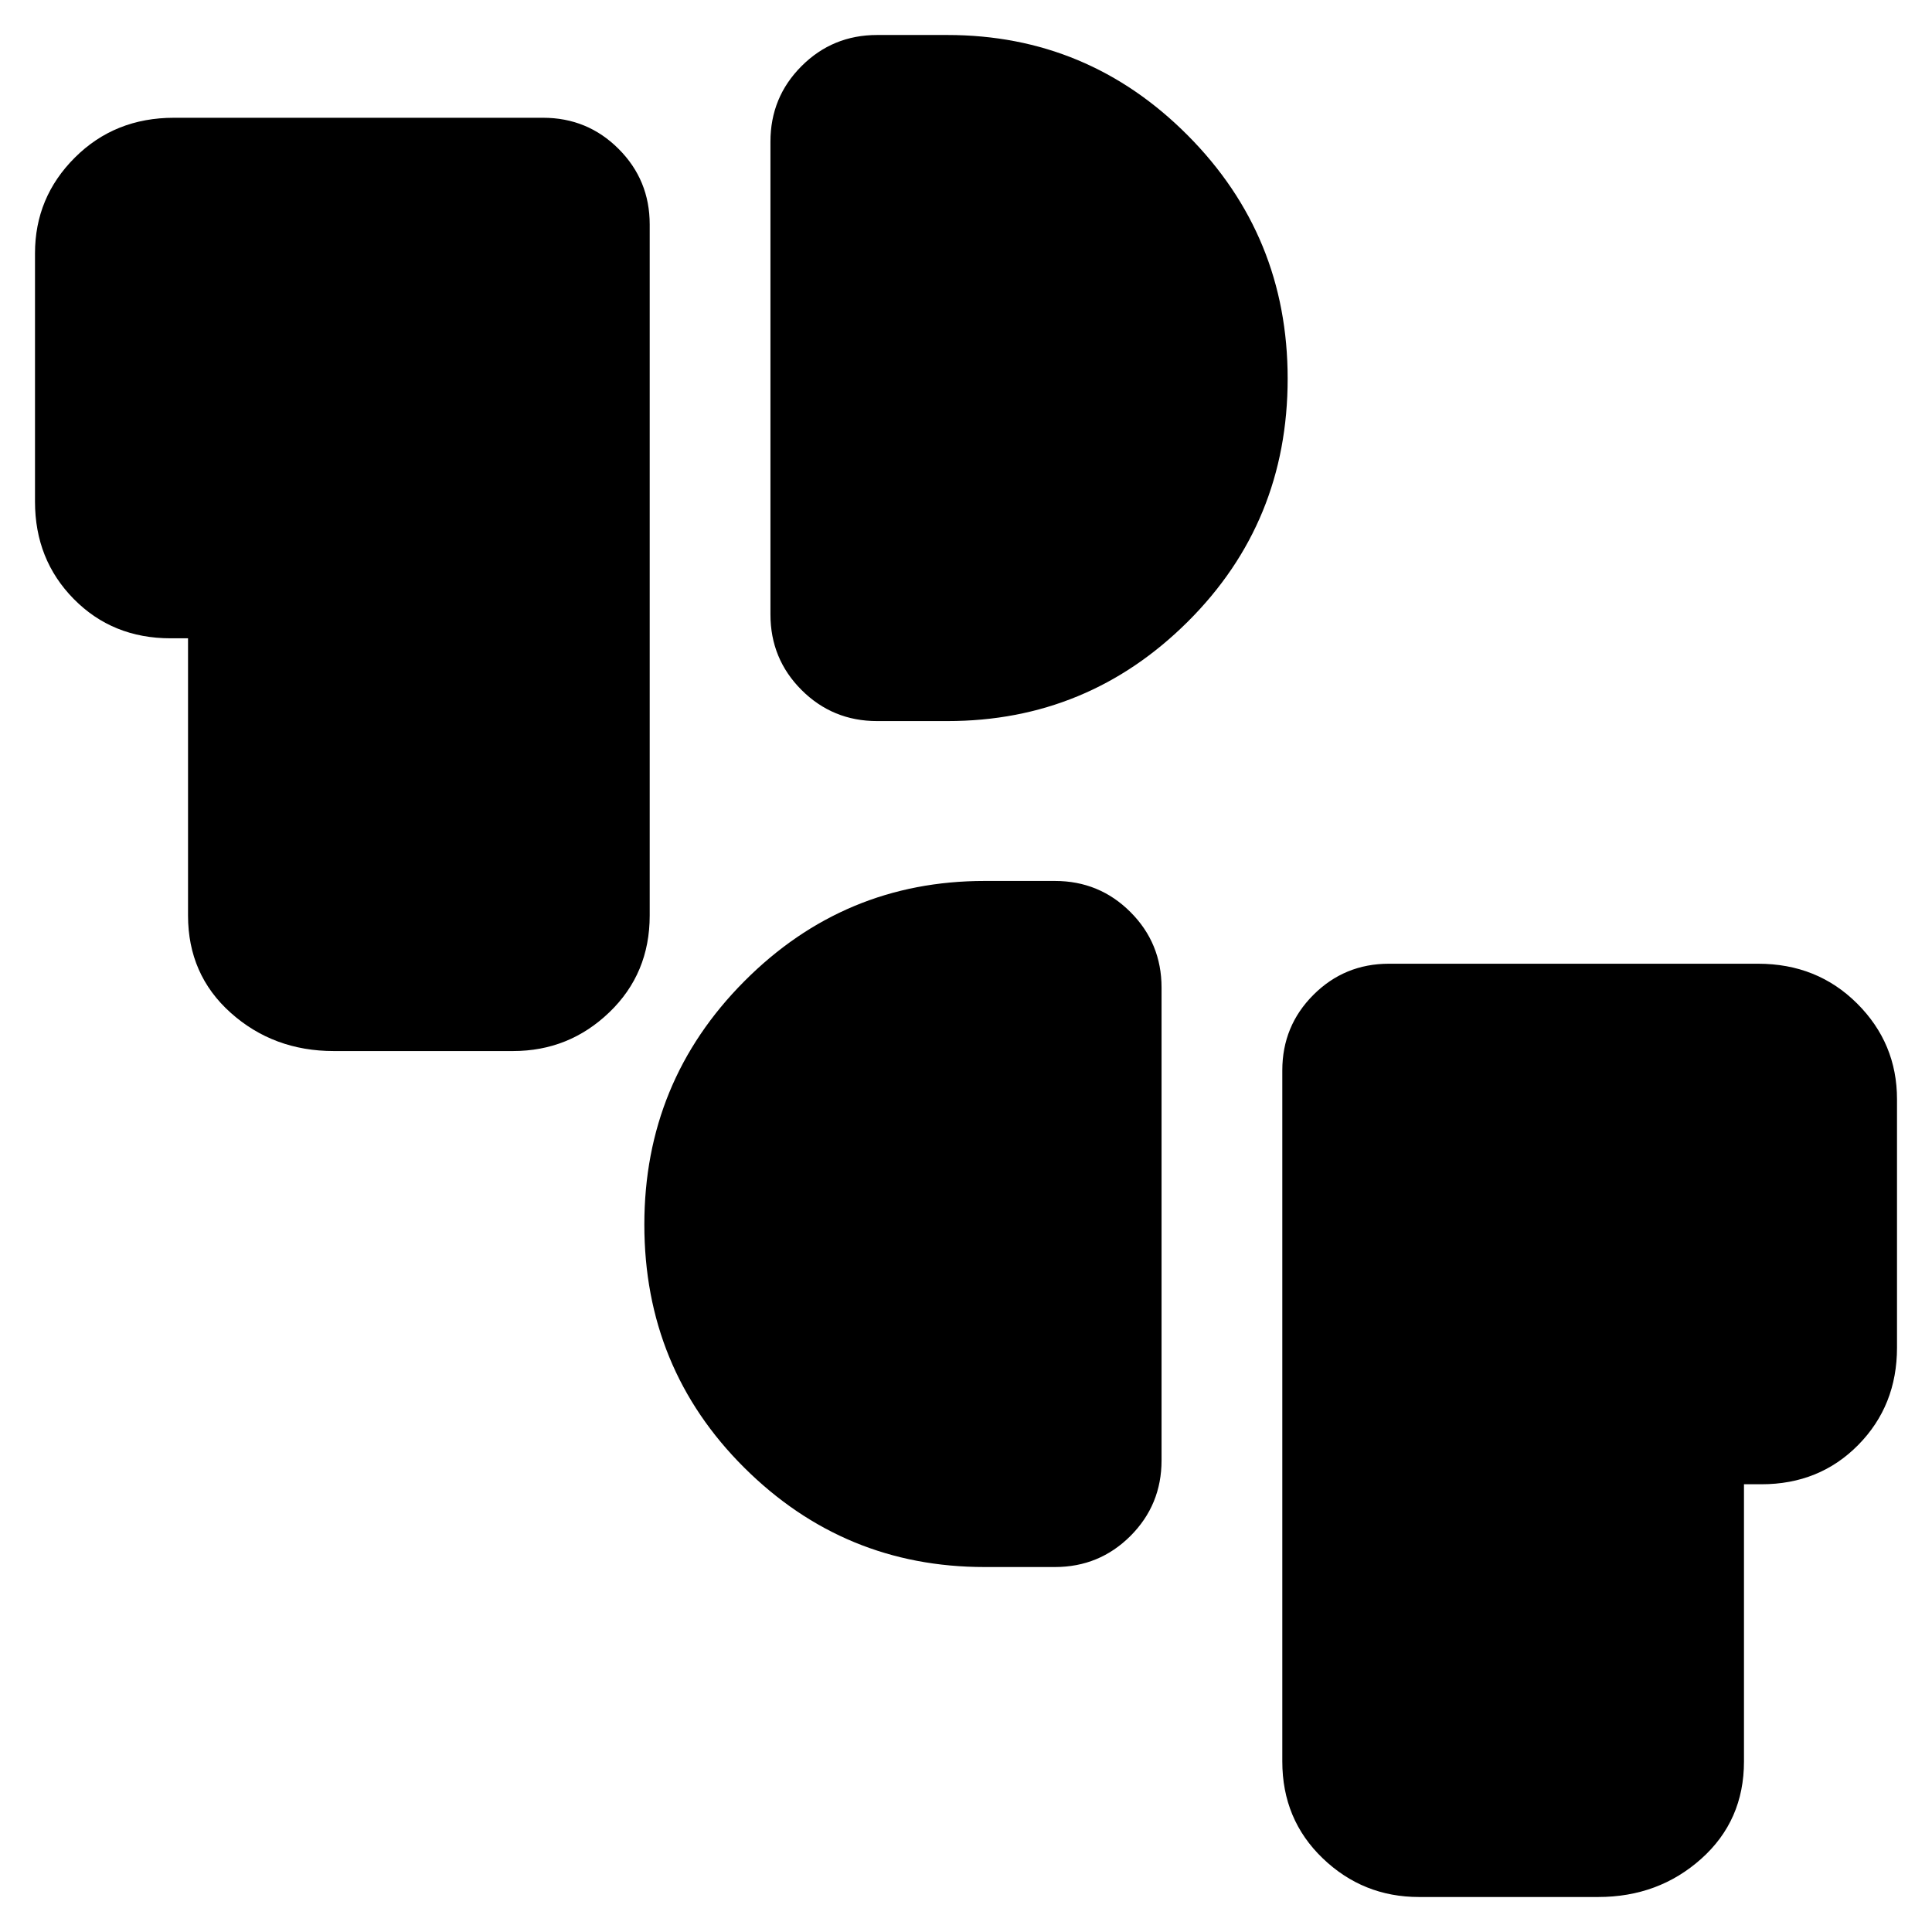 <svg xmlns="http://www.w3.org/2000/svg" height="24" viewBox="0 -960 960 960" width="24"><path d="M705.09-17.39q-27.83 0-47.87-19.26-20.05-19.26-20.05-48.09v-343.39q0-22.09 15.46-37.54 15.46-15.46 37.54-15.46h183.4q29.39 0 49.21 19.76 19.83 19.76 19.83 47.59v123.39q0 28.83-19.26 48.37t-48.09 19.54h-8.69v137.74q0 29.39-21.24 48.37-21.24 18.98-51.2 18.98h-89.04ZM489.26-181.35q-69.83 0-119.46-49.39-49.63-49.39-49.63-120.78 0-70.96 49.63-120.85t119.46-49.89h34.91q22.09 0 37.55 15.46 15.45 15.45 15.45 37.54v234.91q0 22.09-15.45 37.55-15.46 15.45-37.55 15.45h-34.91ZM165.87-437.74q-29.96 0-51.2-18.98-21.24-18.98-21.24-48.37v-137.74h-8.69q-28.83 0-48.09-19.54-19.26-19.54-19.26-48.37v-123.39q0-27.83 19.83-47.59 19.82-19.76 49.21-19.76h183.4q22.08 0 37.54 15.46 15.46 15.45 15.46 37.54v343.39q0 28.83-20.05 48.09-20.04 19.26-47.87 19.26h-89.04ZM435.83-601.7q-22.09 0-37.55-15.45-15.45-15.46-15.45-37.55v-234.91q0-22.09 15.45-37.54 15.46-15.46 37.55-15.46h34.91q69.83 0 119.46 49.89 49.63 49.89 49.63 120.85 0 71.39-49.63 120.78T470.74-601.7h-34.91Z"/></svg>